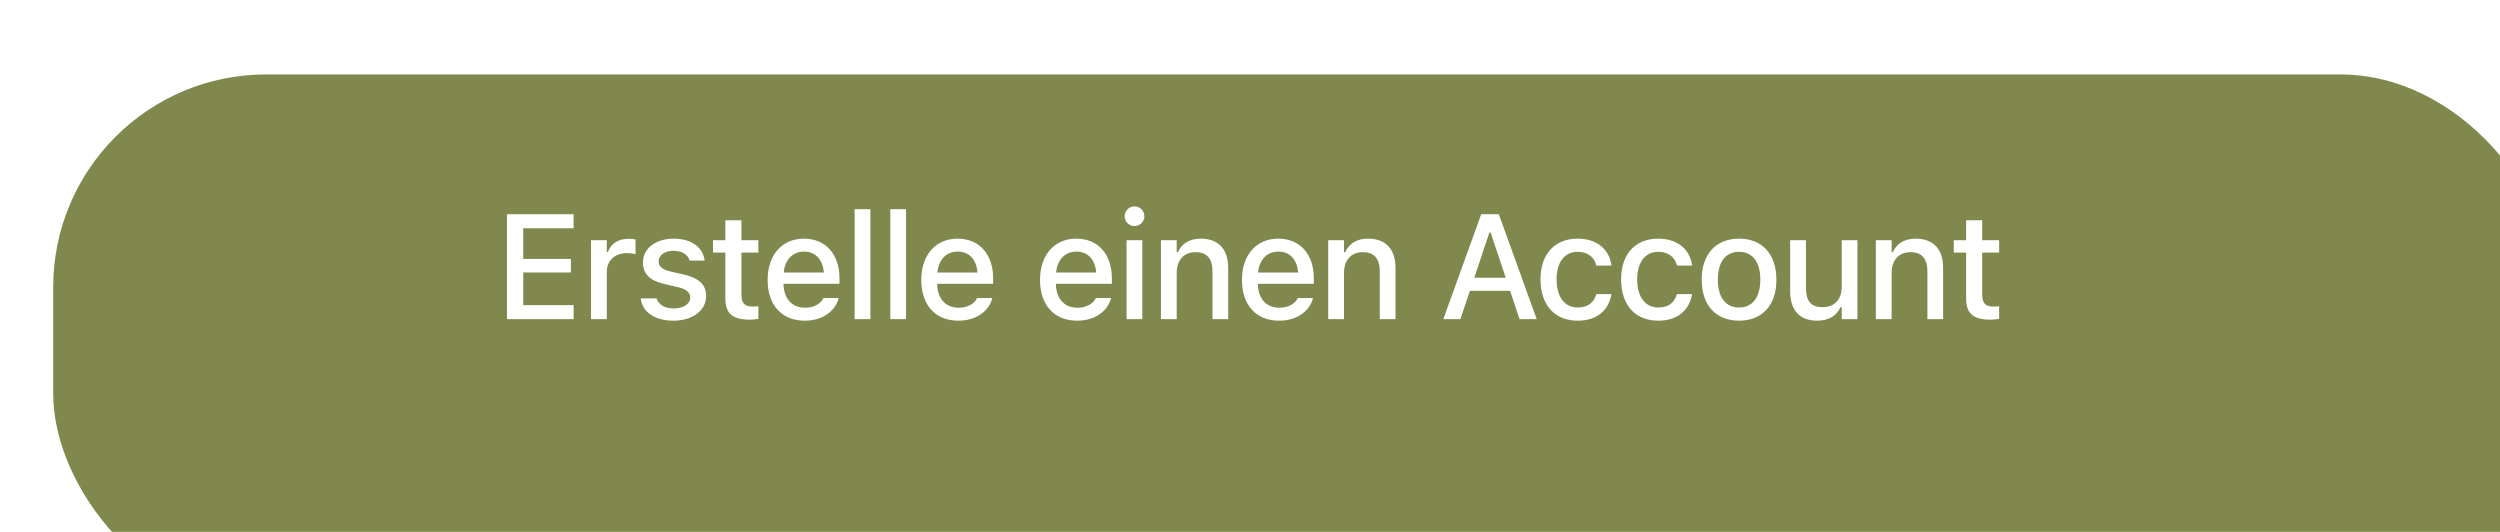 <svg width="235" height="50" viewBox="0 0 235 50" fill="none" xmlns="http://www.w3.org/2000/svg">
<g filter="url(#filter0_d_91_911)">
<rect width="235" height="50" rx="20" fill="#80884D"/>
</g>
<path d="M47.655 30H53.917V28.681H49.186V25.611H53.664V24.34H49.186V21.455H53.917V20.136H47.655V30ZM55.553 30H57.036V25.564C57.036 24.49 57.809 23.793 58.943 23.793C59.224 23.793 59.477 23.827 59.743 23.882V22.515C59.593 22.48 59.333 22.446 59.094 22.446C58.103 22.446 57.412 22.911 57.145 23.697H57.036V22.576H55.553V30ZM63.3 30.144C65.064 30.144 66.376 29.207 66.376 27.833V27.819C66.376 26.746 65.693 26.138 64.264 25.803L63.088 25.536C62.254 25.338 61.912 25.051 61.912 24.586V24.572C61.912 23.977 62.5 23.574 63.314 23.574C64.148 23.574 64.674 23.964 64.818 24.483V24.497H66.233V24.49C66.103 23.28 65.016 22.433 63.321 22.433C61.639 22.433 60.436 23.362 60.436 24.654V24.661C60.436 25.748 61.085 26.384 62.487 26.705L63.669 26.979C64.531 27.177 64.879 27.491 64.879 27.956V27.97C64.879 28.578 64.243 28.995 63.327 28.995C62.446 28.995 61.906 28.619 61.721 28.059L61.714 28.052H60.231V28.059C60.374 29.303 61.509 30.144 63.3 30.144ZM70.487 30.048C70.774 30.048 71.047 30.014 71.287 29.973V28.79C71.082 28.811 70.952 28.817 70.726 28.817C69.995 28.817 69.694 28.489 69.694 27.689V23.745H71.287V22.576H69.694V20.703H68.183V22.576H67.021V23.745H68.183V28.045C68.183 29.474 68.853 30.048 70.487 30.048ZM75.643 30.144C77.544 30.144 78.569 29.05 78.815 28.072L78.829 28.011L77.4 28.018L77.373 28.072C77.195 28.455 76.628 28.927 75.677 28.927C74.454 28.927 73.674 28.1 73.647 26.678H78.911V26.158C78.911 23.93 77.639 22.433 75.568 22.433C73.497 22.433 72.157 23.984 72.157 26.302V26.309C72.157 28.66 73.469 30.144 75.643 30.144ZM75.575 23.649C76.58 23.649 77.325 24.292 77.441 25.618H73.668C73.797 24.34 74.563 23.649 75.575 23.649ZM80.335 30H81.818V19.664H80.335V30ZM83.687 30H85.17V19.664H83.687V30ZM90.087 30.144C91.988 30.144 93.013 29.05 93.259 28.072L93.273 28.011L91.844 28.018L91.817 28.072C91.639 28.455 91.072 28.927 90.121 28.927C88.898 28.927 88.118 28.1 88.091 26.678H93.355V26.158C93.355 23.93 92.083 22.433 90.012 22.433C87.941 22.433 86.601 23.984 86.601 26.302V26.309C86.601 28.66 87.913 30.144 90.087 30.144ZM90.019 23.649C91.024 23.649 91.769 24.292 91.885 25.618H88.112C88.242 24.34 89.007 23.649 90.019 23.649ZM101.248 30.144C103.148 30.144 104.174 29.05 104.42 28.072L104.433 28.011L103.005 28.018L102.977 28.072C102.799 28.455 102.232 28.927 101.282 28.927C100.058 28.927 99.279 28.1 99.252 26.678H104.515V26.158C104.515 23.93 103.244 22.433 101.173 22.433C99.101 22.433 97.761 23.984 97.761 26.302V26.309C97.761 28.66 99.074 30.144 101.248 30.144ZM101.179 23.649C102.184 23.649 102.929 24.292 103.046 25.618H99.272C99.402 24.34 100.168 23.649 101.179 23.649ZM106.643 21.25C107.149 21.25 107.573 20.833 107.573 20.327C107.573 19.814 107.149 19.398 106.643 19.398C106.131 19.398 105.714 19.814 105.714 20.327C105.714 20.833 106.131 21.25 106.643 21.25ZM105.898 30H107.375V22.576H105.898V30ZM109.127 30H110.61V25.645C110.61 24.449 111.287 23.704 112.374 23.704C113.461 23.704 113.974 24.312 113.974 25.543V30H115.45V25.194C115.45 23.424 114.534 22.433 112.873 22.433C111.793 22.433 111.082 22.911 110.72 23.704H110.61V22.576H109.127V30ZM120.231 30.144C122.131 30.144 123.157 29.05 123.403 28.072L123.416 28.011L121.988 28.018L121.96 28.072C121.783 28.455 121.215 28.927 120.265 28.927C119.041 28.927 118.262 28.1 118.235 26.678H123.498V26.158C123.498 23.93 122.227 22.433 120.156 22.433C118.084 22.433 116.744 23.984 116.744 26.302V26.309C116.744 28.66 118.057 30.144 120.231 30.144ZM120.162 23.649C121.167 23.649 121.912 24.292 122.029 25.618H118.255C118.385 24.34 119.151 23.649 120.162 23.649ZM124.854 30H126.337V25.645C126.337 24.449 127.014 23.704 128.101 23.704C129.188 23.704 129.701 24.312 129.701 25.543V30H131.177V25.194C131.177 23.424 130.261 22.433 128.6 22.433C127.52 22.433 126.809 22.911 126.447 23.704H126.337V22.576H124.854V30ZM135.673 30H137.279L138.175 27.334H141.948L142.837 30H144.45L140.889 20.136H139.234L135.673 30ZM140 21.865H140.116L141.538 26.104H138.585L140 21.865ZM148.301 30.144C150.14 30.144 151.199 29.152 151.466 27.71L151.48 27.648H150.058L150.044 27.683C149.805 28.482 149.231 28.906 148.301 28.906C147.077 28.906 146.318 27.908 146.318 26.268V26.254C146.318 24.654 147.064 23.67 148.301 23.67C149.285 23.67 149.887 24.217 150.051 24.948L150.058 24.969L151.48 24.962V24.928C151.275 23.485 150.16 22.433 148.294 22.433C146.127 22.433 144.808 23.902 144.808 26.254V26.268C144.808 28.667 146.134 30.144 148.301 30.144ZM155.877 30.144C157.716 30.144 158.776 29.152 159.042 27.71L159.056 27.648H157.634L157.62 27.683C157.381 28.482 156.807 28.906 155.877 28.906C154.654 28.906 153.895 27.908 153.895 26.268V26.254C153.895 24.654 154.64 23.67 155.877 23.67C156.862 23.67 157.463 24.217 157.627 24.948L157.634 24.969L159.056 24.962V24.928C158.851 23.485 157.737 22.433 155.87 22.433C153.703 22.433 152.384 23.902 152.384 26.254V26.268C152.384 28.667 153.71 30.144 155.877 30.144ZM163.474 30.144C165.648 30.144 166.981 28.688 166.981 26.295V26.281C166.981 23.889 165.641 22.433 163.474 22.433C161.3 22.433 159.961 23.895 159.961 26.281V26.295C159.961 28.688 161.294 30.144 163.474 30.144ZM163.474 28.906C162.196 28.906 161.478 27.942 161.478 26.295V26.281C161.478 24.634 162.196 23.67 163.474 23.67C164.746 23.67 165.47 24.634 165.47 26.281V26.295C165.47 27.936 164.746 28.906 163.474 28.906ZM170.818 30.144C171.898 30.144 172.65 29.679 173.006 28.879H173.122V30H174.598V22.576H173.122V26.931C173.122 28.127 172.486 28.872 171.297 28.872C170.21 28.872 169.759 28.264 169.759 27.033V22.576H168.275V27.382C168.275 29.139 169.143 30.144 170.818 30.144ZM176.33 30H177.813V25.645C177.813 24.449 178.49 23.704 179.577 23.704C180.664 23.704 181.177 24.312 181.177 25.543V30H182.653V25.194C182.653 23.424 181.737 22.433 180.076 22.433C178.996 22.433 178.285 22.911 177.923 23.704H177.813V22.576H176.33V30ZM187.119 30.048C187.406 30.048 187.68 30.014 187.919 29.973V28.79C187.714 28.811 187.584 28.817 187.359 28.817C186.627 28.817 186.326 28.489 186.326 27.689V23.745H187.919V22.576H186.326V20.703H184.816V22.576H183.654V23.745H184.816V28.045C184.816 29.474 185.486 30.048 187.119 30.048Z" fill="white"/>
<defs>
<filter id="filter0_d_91_911" x="-15" y="-13" width="275" height="90" filterUnits="userSpaceOnUse" color-interpolation-filters="sRGB">
<feFlood flood-opacity="0" result="BackgroundImageFix"/>
<feColorMatrix in="SourceAlpha" type="matrix" values="0 0 0 0 0 0 0 0 0 0 0 0 0 0 0 0 0 0 127 0" result="hardAlpha"/>
<feOffset dx="5" dy="7"/>
<feGaussianBlur stdDeviation="10"/>
<feComposite in2="hardAlpha" operator="out"/>
<feColorMatrix type="matrix" values="0 0 0 0 0.501 0 0 0 0 0.533 0 0 0 0 0.302 0 0 0 0.5 0"/>
<feBlend mode="normal" in2="BackgroundImageFix" result="effect1_dropShadow_91_911"/>
<feBlend mode="normal" in="SourceGraphic" in2="effect1_dropShadow_91_911" result="shape"/>
</filter>
</defs>
</svg>
